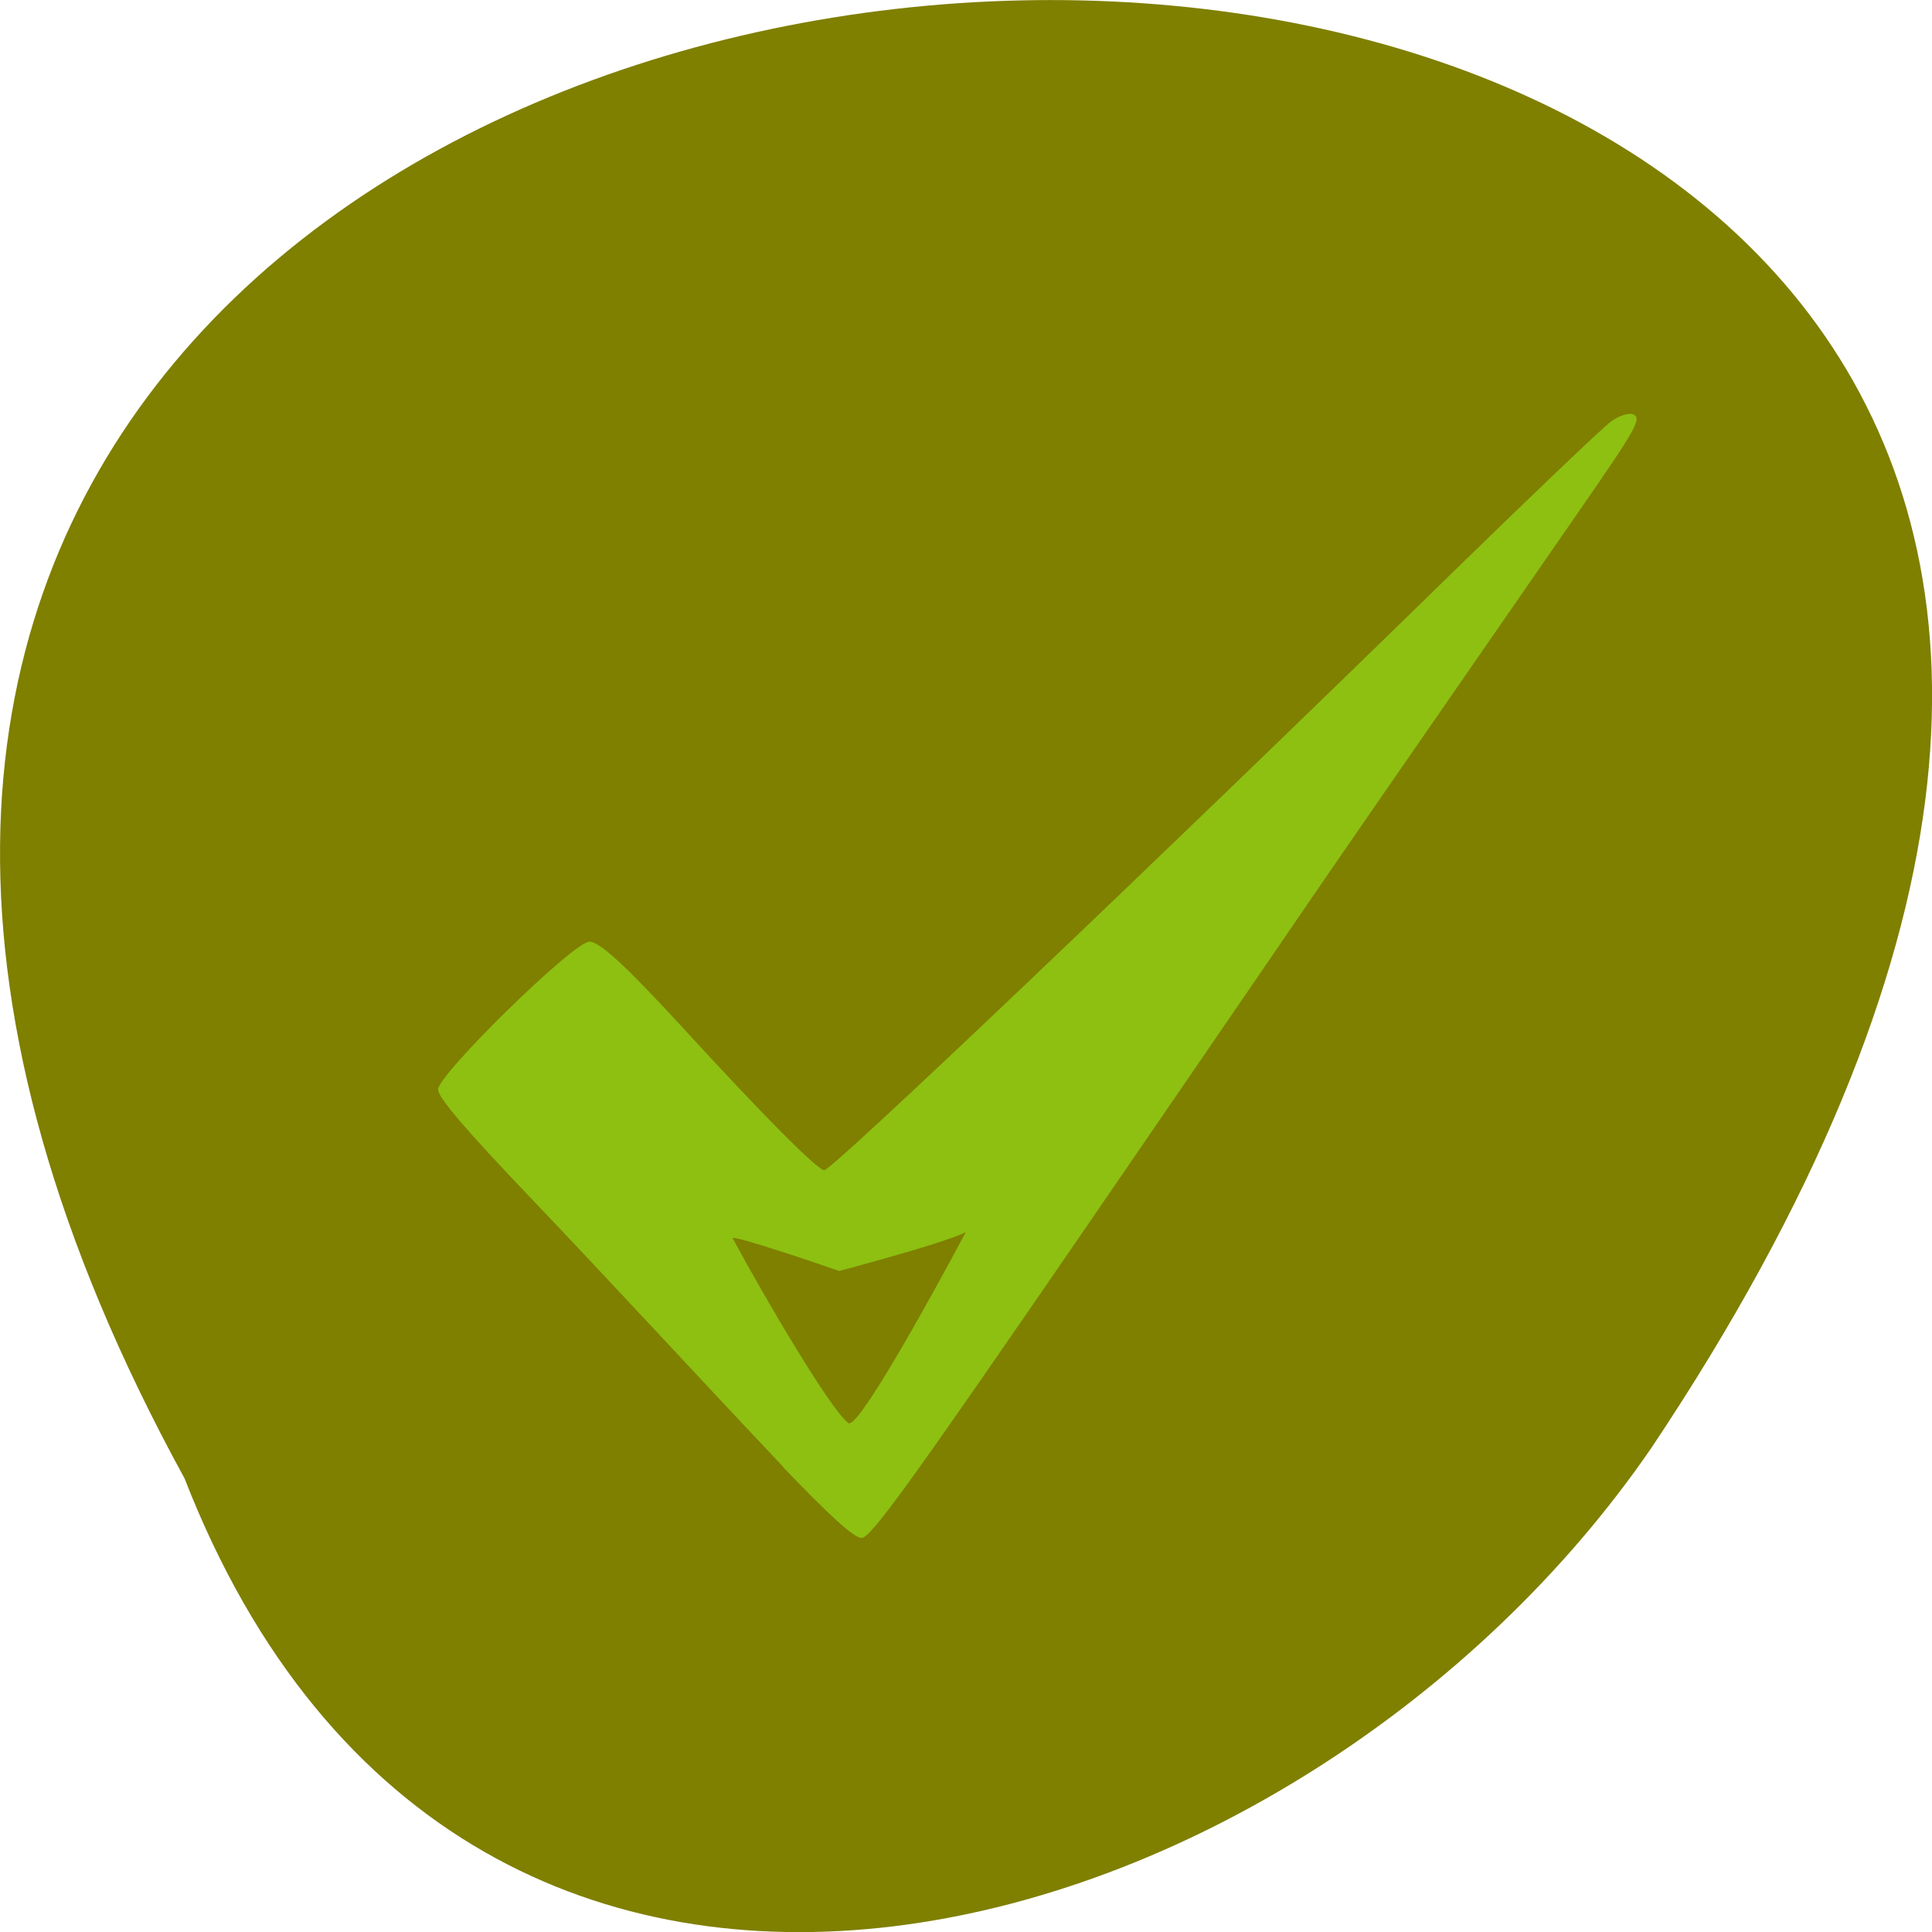 <svg xmlns="http://www.w3.org/2000/svg" viewBox="0 0 22 22"><path d="m 2.102 16.836 c -11.969 -21.867 31.758 -22.898 16.707 -0.355 c -3.973 5.797 -13.484 8.629 -16.707 0.355" fill="#7f7f00"/><path d="m 8.922 16.707 c -0.965 -1.02 -1.988 -2.133 -2.879 -3.066 c -0.738 -0.773 -1.055 -1.145 -1.055 -1.234 c 0 -0.172 1.543 -1.684 1.723 -1.684 c 0.117 0 0.414 0.273 1.043 0.957 c 0.949 1.035 1.555 1.645 1.633 1.645 c 0.09 0 3.781 -3.512 7.172 -6.824 c 0.898 -0.875 1.703 -1.645 1.789 -1.703 c 0.086 -0.063 0.195 -0.098 0.242 -0.082 c 0.113 0.043 0.059 0.141 -0.629 1.133 c -2.191 3.164 -2.934 4.242 -3.01 4.355 c -0.047 0.07 -1.195 1.746 -2.551 3.723 c -2.043 2.977 -2.488 3.59 -2.59 3.586 c -0.086 0 -0.367 -0.258 -0.891 -0.805 m 0.742 -0.504 c 0.133 0.098 1.359 -2.215 1.359 -2.215 c 0.172 0.051 -1.465 0.484 -1.465 0.484 c -0.094 -0.035 -1.238 -0.426 -1.211 -0.371 c 0.383 0.711 1.121 1.961 1.316 2.102" fill="#8ec112" fill-opacity="0.996"/></svg>